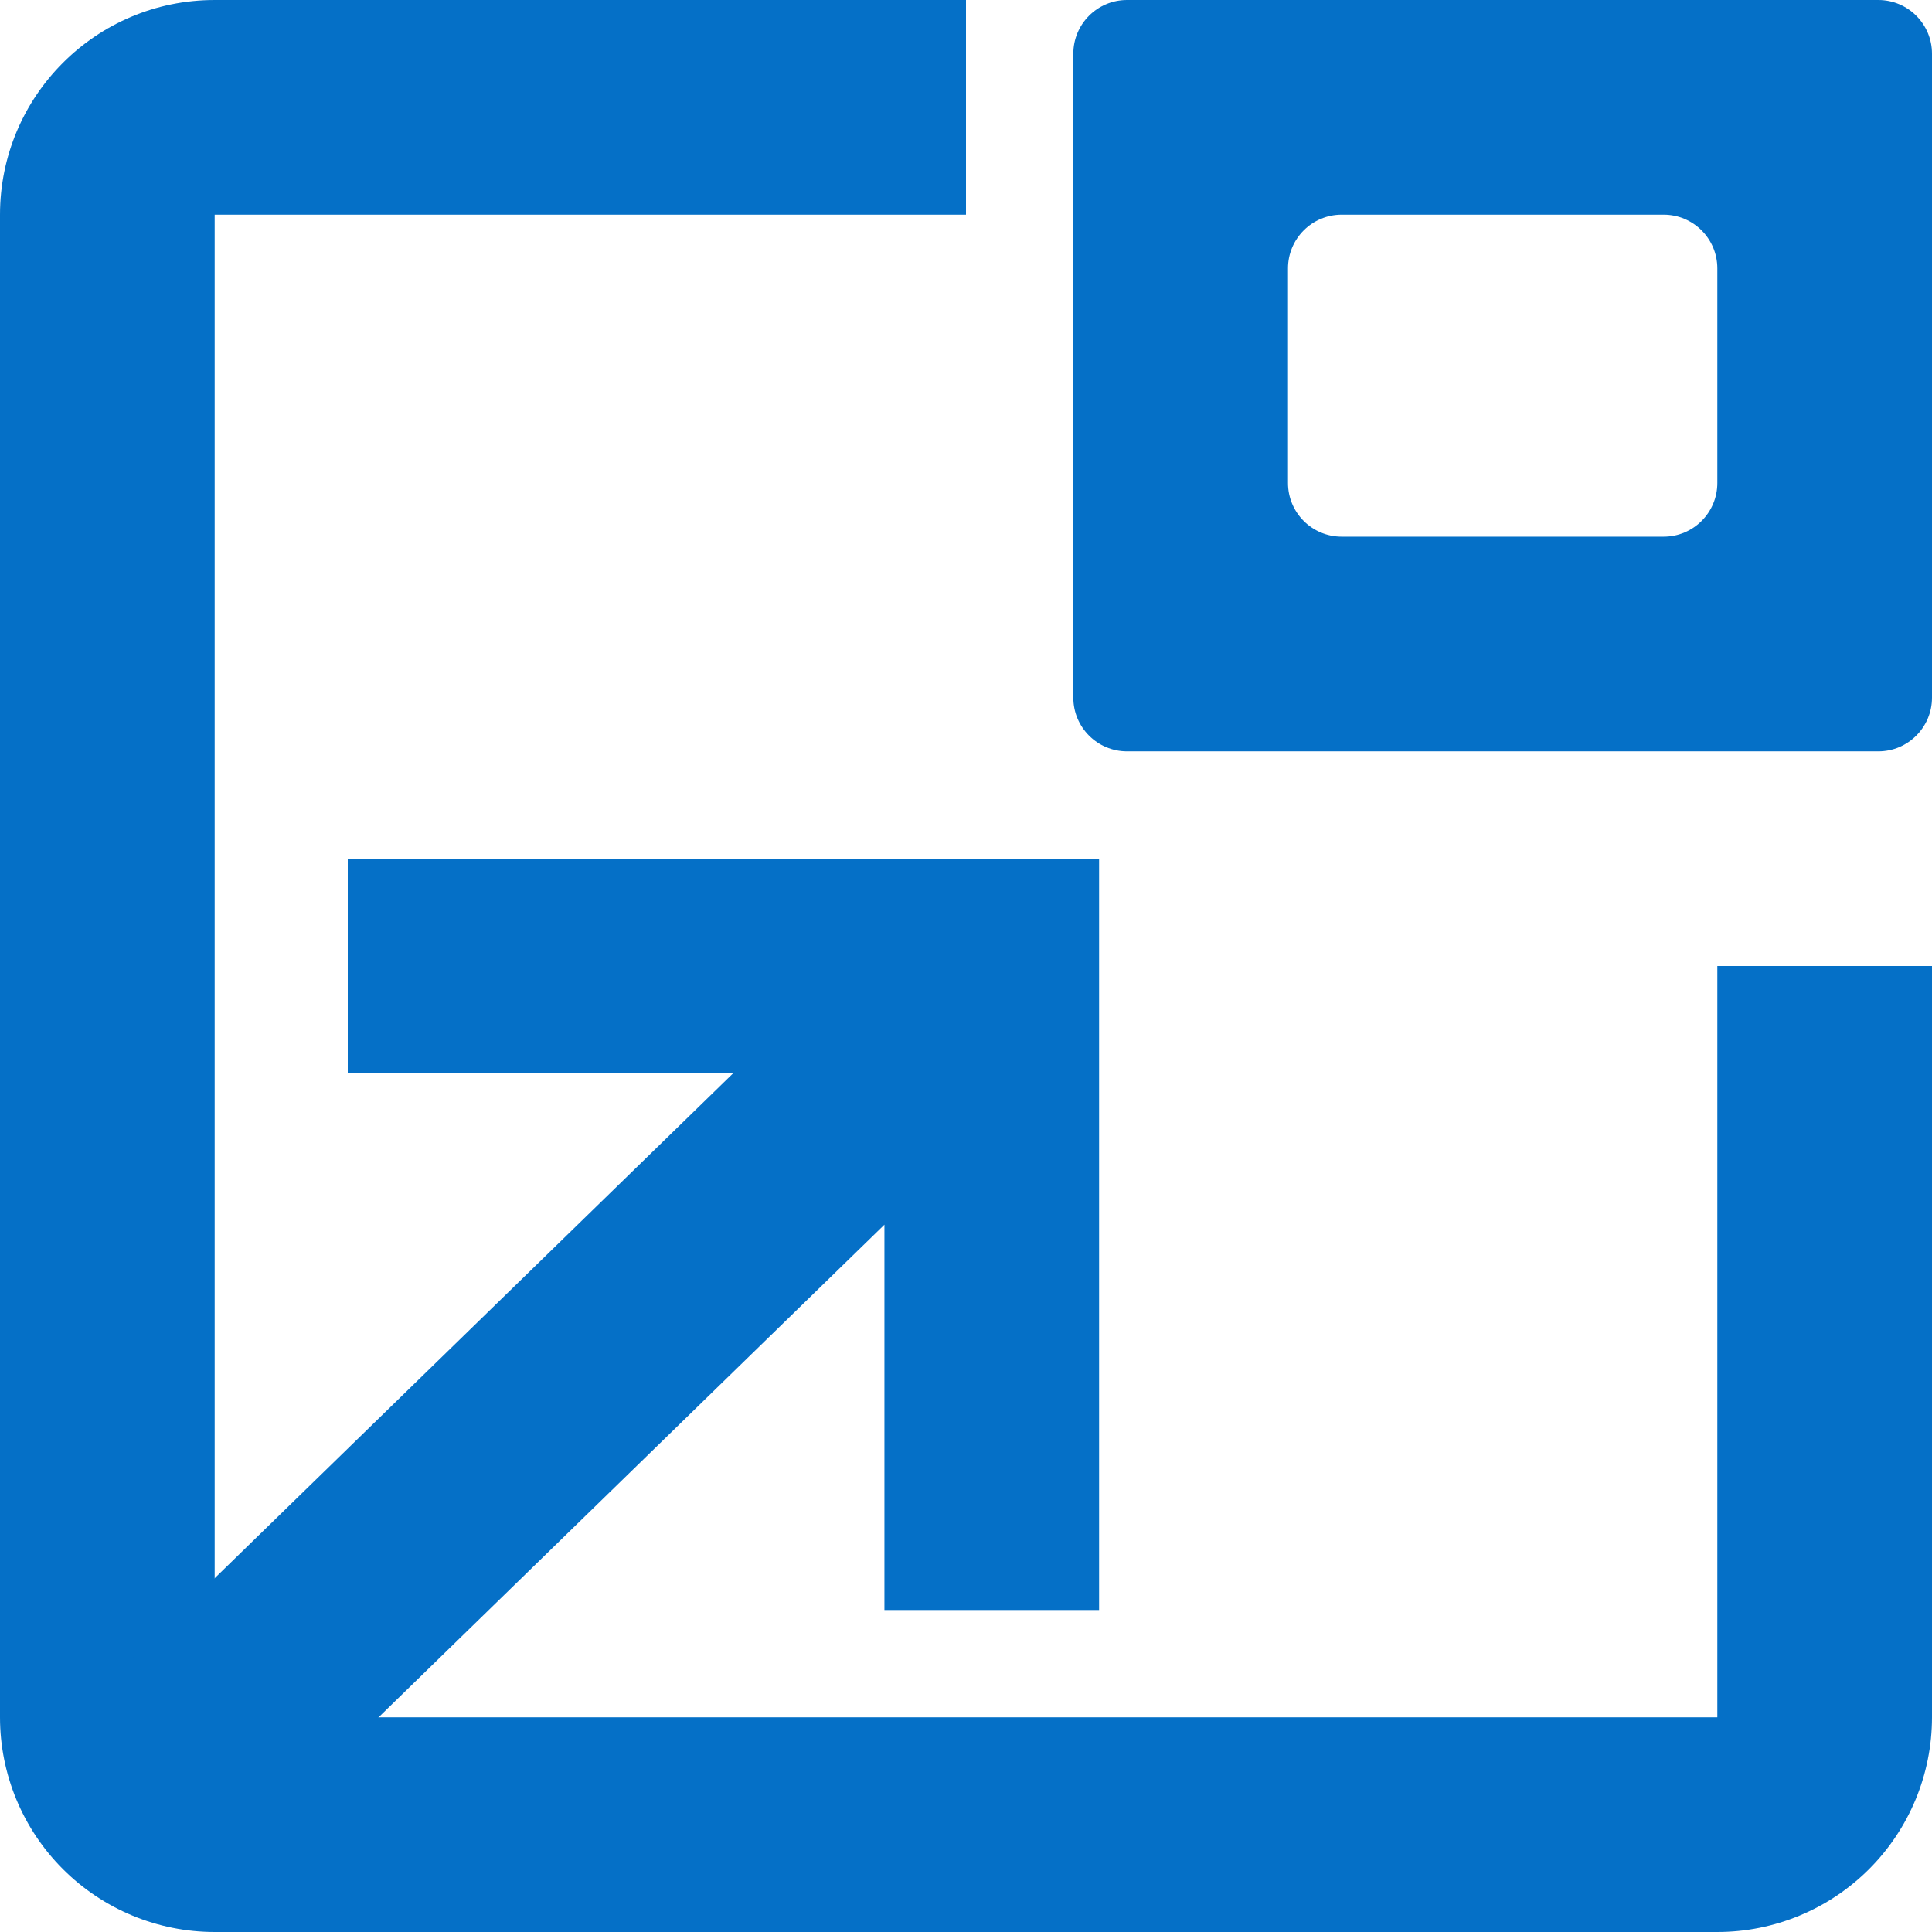 <svg width="18" height="18" viewBox="0 0 18 18" fill="none" xmlns="http://www.w3.org/2000/svg">
<path d="M16 16H2V2H9V0H2C0.89 0 0 0.9 0 2V16C0 16.53 0.211 17.039 0.586 17.414C0.961 17.789 1.47 18 2 18H16C16.53 18 17.039 17.789 17.414 17.414C17.789 17.039 18 16.53 18 16V9H16V16Z" fill="#0570C7"/>
<path d="M3.24 10V8H10.24V15H8.24V11.41L2.5 17L1.09 15.59L6.83 10H3.24Z" fill="#0570C7"/>
<path fill-rule="evenodd" clip-rule="evenodd" d="M10.5 0C10.224 0 10 0.224 10 0.5V6.5C10 6.776 10.224 7 10.5 7H17.5C17.776 7 18 6.776 18 6.5V0.5C18 0.224 17.776 0 17.5 0H10.5ZM12.5 2C12.224 2 12 2.224 12 2.5V4.5C12 4.776 12.224 5 12.5 5H15.5C15.776 5 16 4.776 16 4.5V2.5C16 2.224 15.776 2 15.5 2H12.5Z" fill="#0570C7"/>
</svg>
